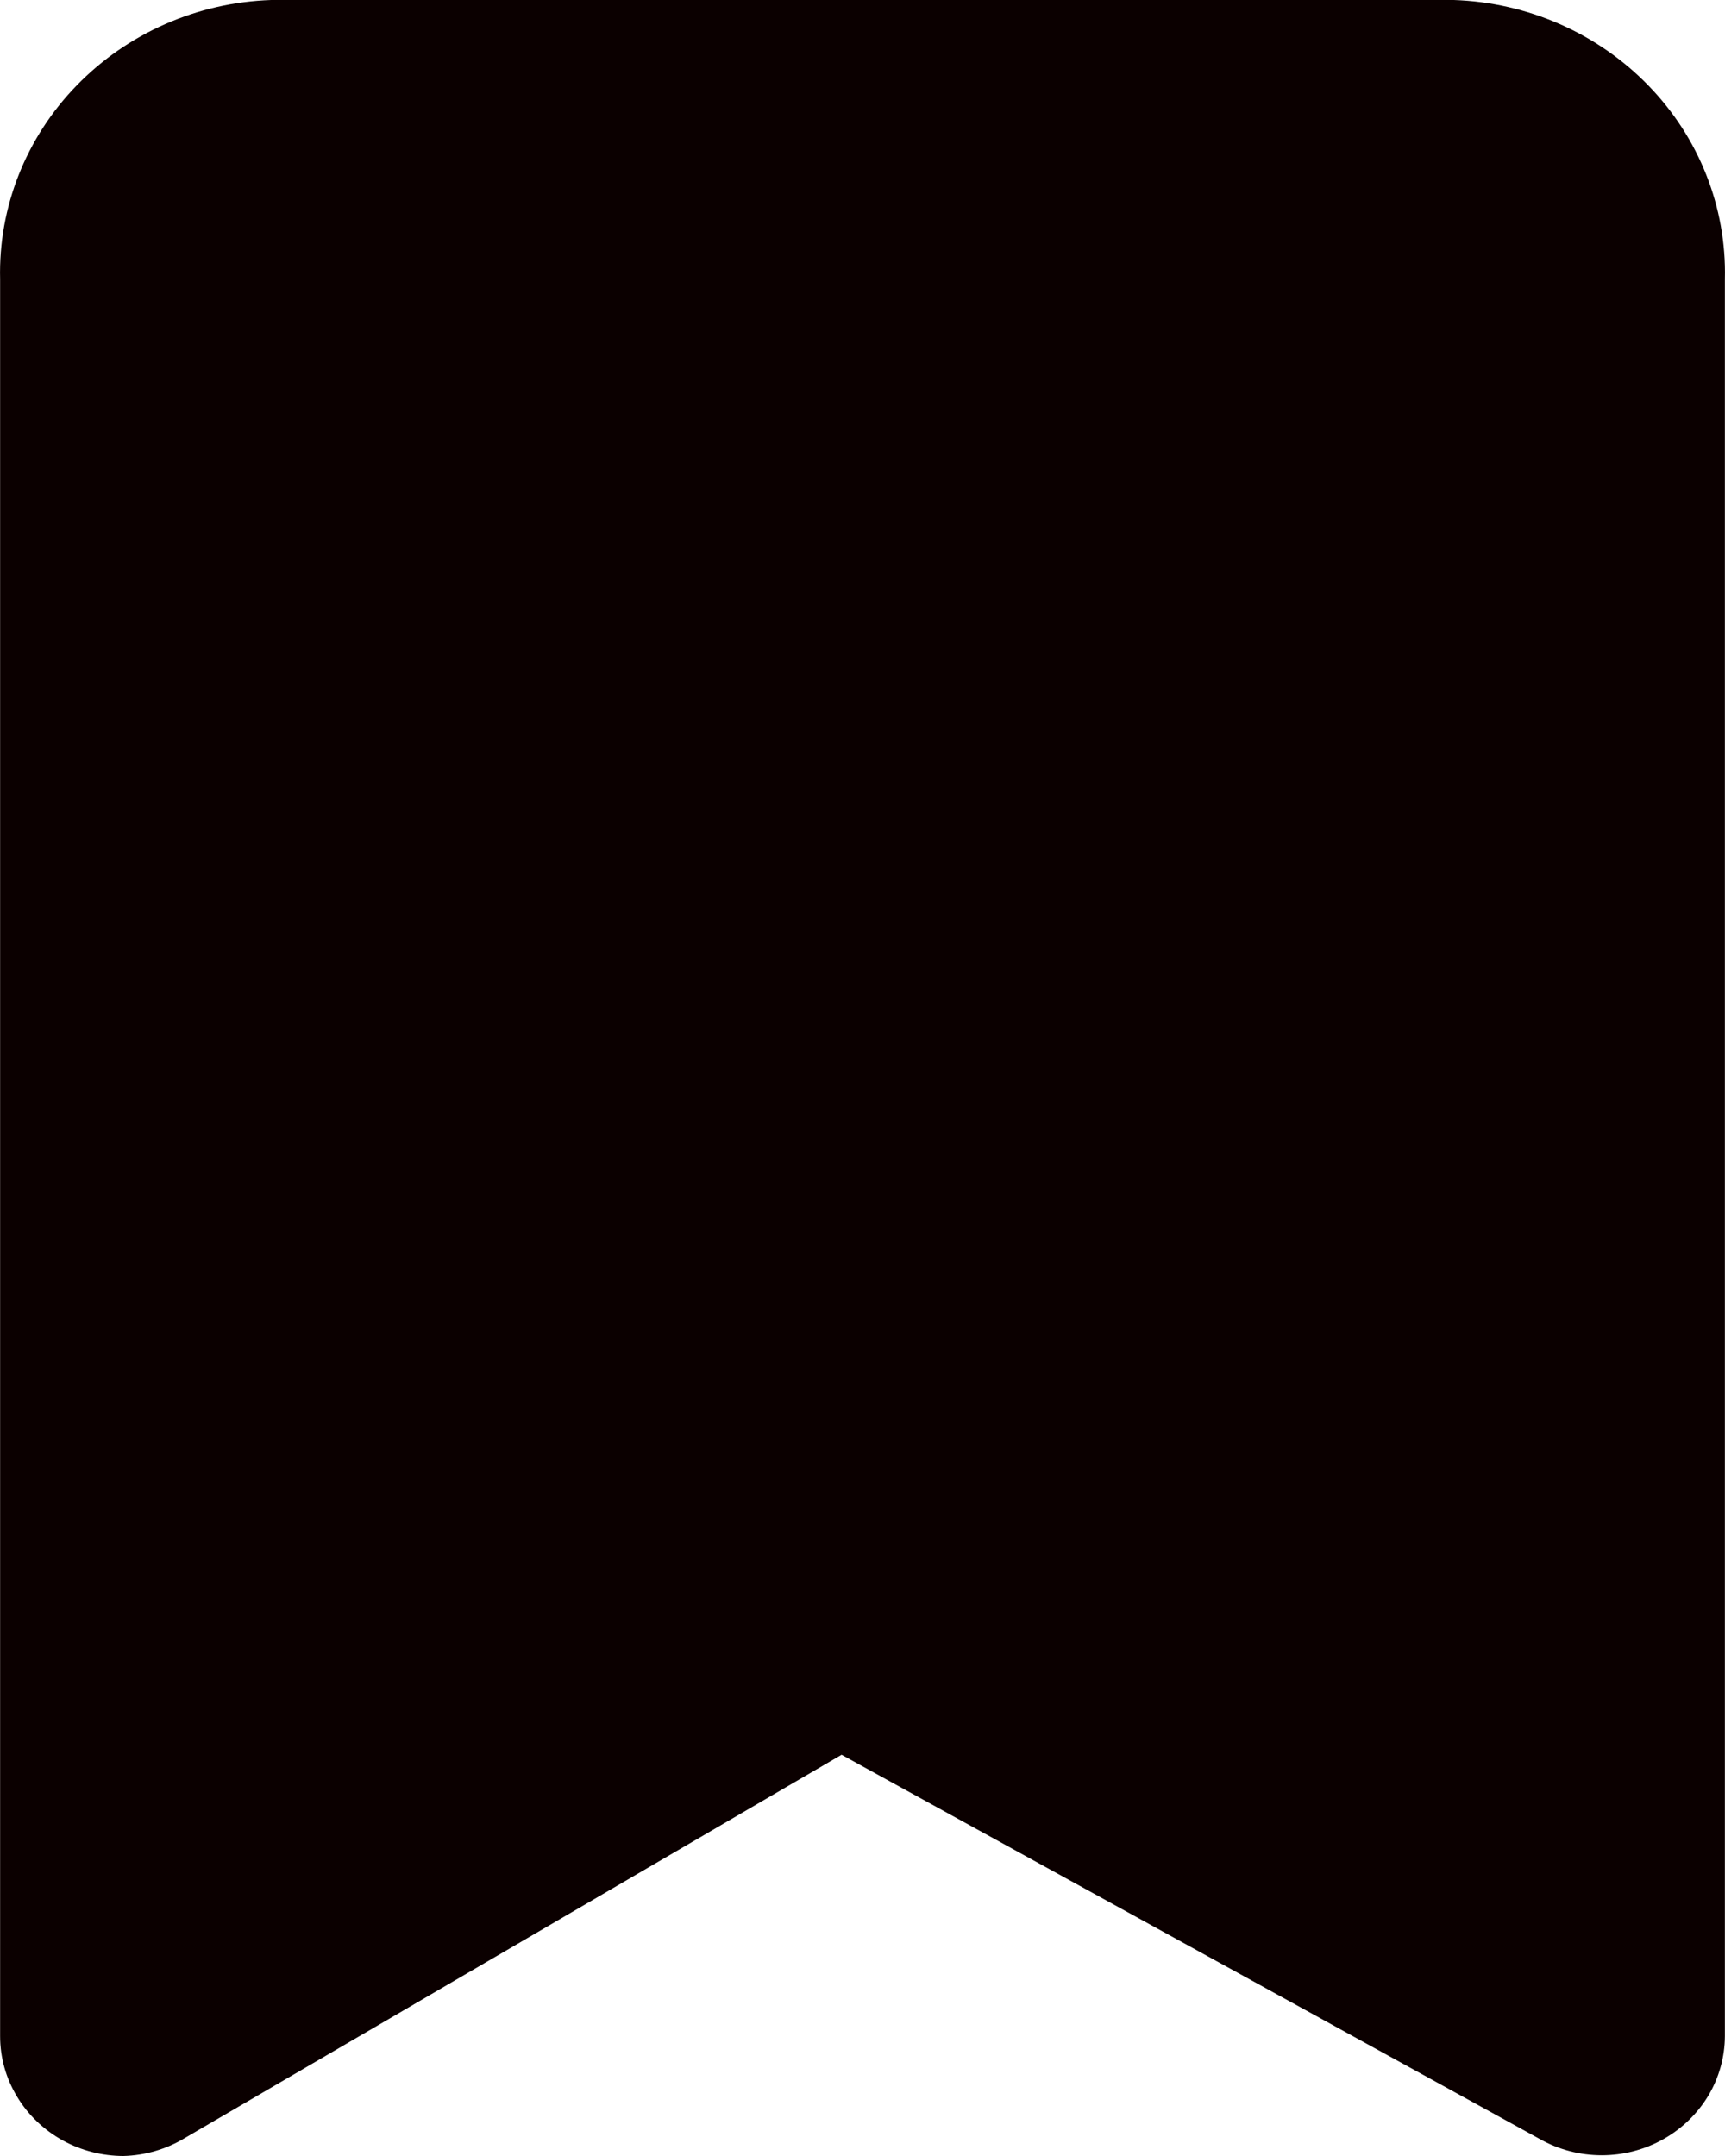 <svg width="16" height="20" viewBox="0 0 16 20" fill="none" xmlns="http://www.w3.org/2000/svg">
<path d="M1.143 20C0.947 19.999 0.754 19.95 0.583 19.856C0.407 19.759 0.26 19.619 0.158 19.449C0.055 19.279 0.001 19.086 0.001 18.889V2.589C-0.015 1.923 0.24 1.277 0.711 0.793C1.182 0.308 1.83 0.023 2.515 0H13.485C14.17 0.023 14.818 0.308 15.289 0.793C15.76 1.277 16.015 1.923 15.999 2.589V18.889C15.998 19.083 15.945 19.273 15.845 19.441C15.744 19.608 15.601 19.747 15.428 19.844C15.254 19.942 15.057 19.993 14.857 19.993C14.656 19.993 14.459 19.942 14.285 19.844L7.806 16.278L1.715 19.833C1.543 19.937 1.346 19.995 1.143 20Z" fill="#0B0000"/>
</svg>
